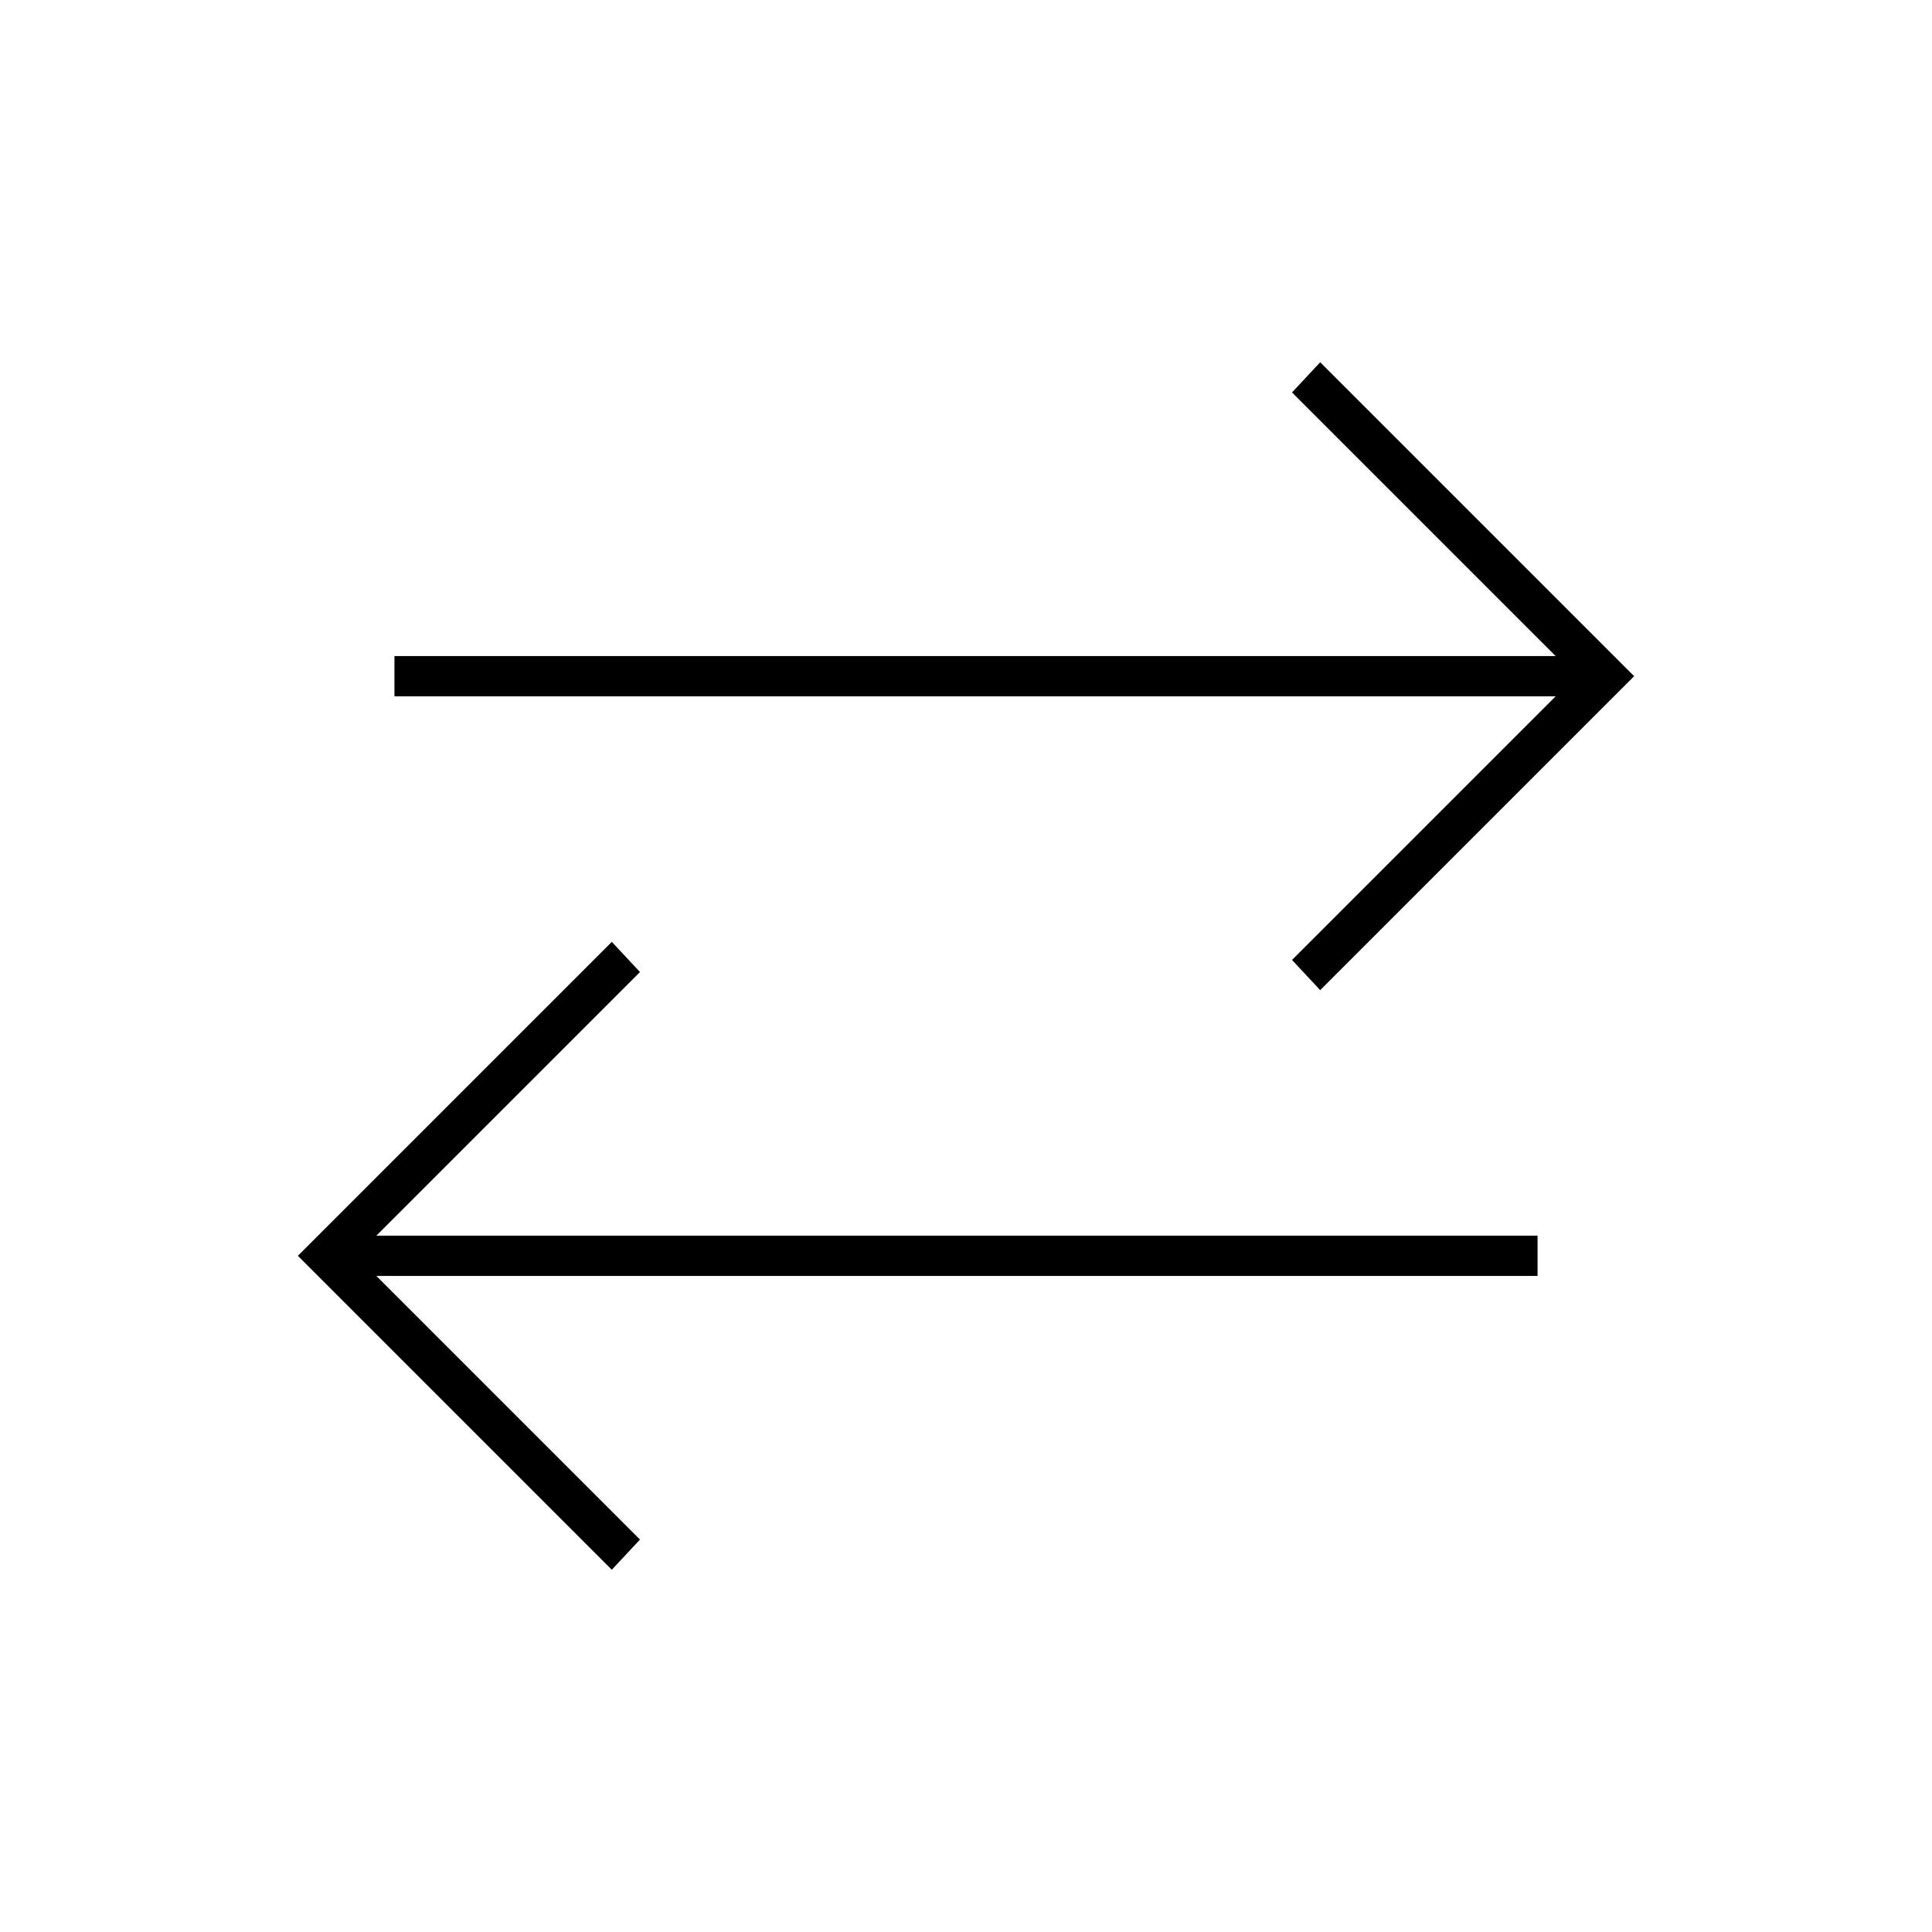 <svg xmlns="http://www.w3.org/2000/svg" height="20" viewBox="0 -960 960 960" width="20"><path d="M304-180 148-336l156-156 14 15-131 131h577v20H187l131 131-14 15Zm352-288-14-15 131-131H196v-20h577L642-765l14-15 156 156-156 156Z"/></svg>